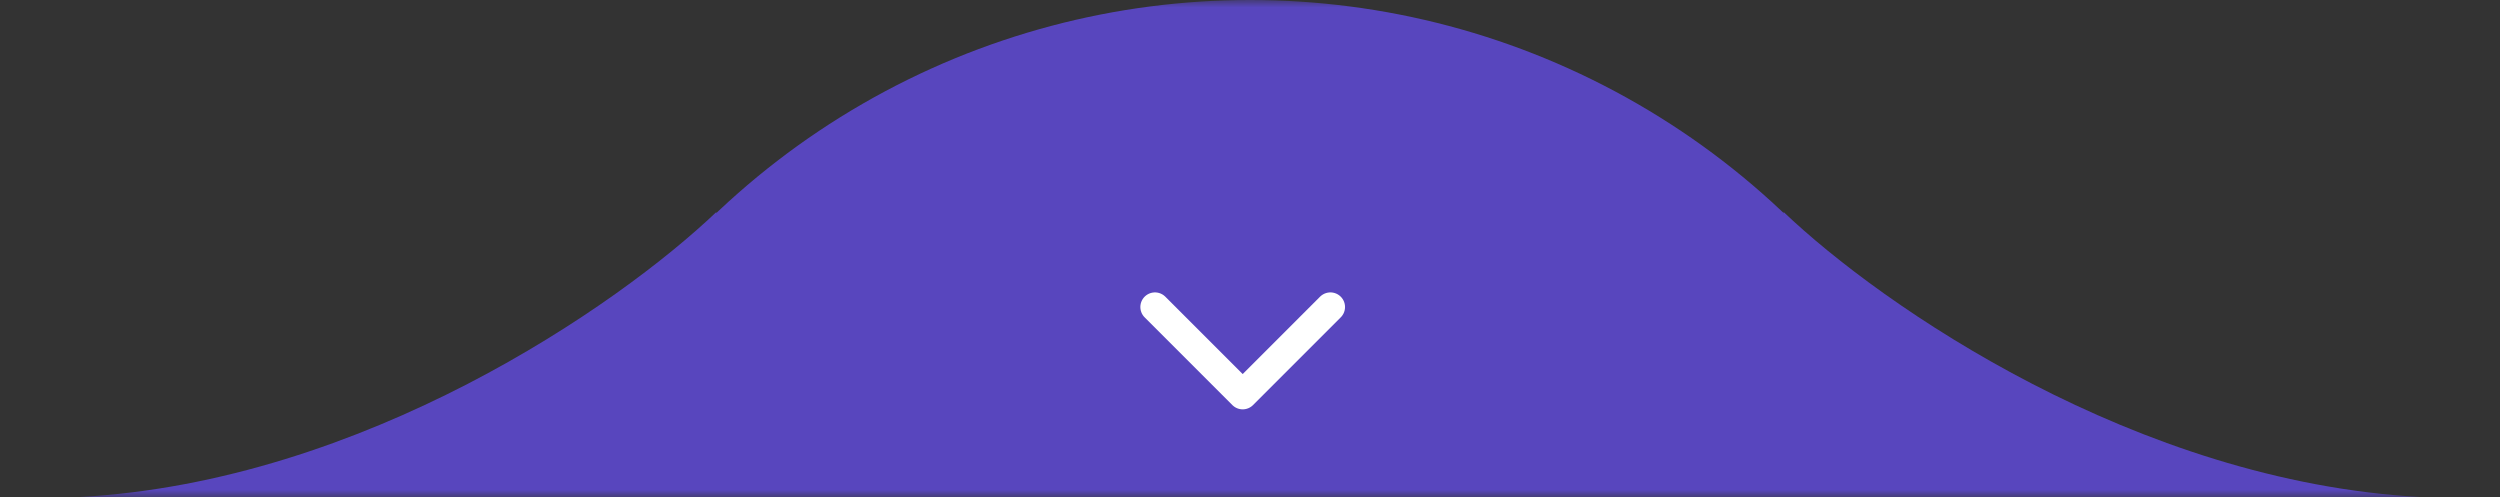 <svg width="171" height="34" fill="none" xmlns="http://www.w3.org/2000/svg"><rect width="100%" height="100%" fill="#333333" stroke="none"/><mask id="a" mask-type="alpha" maskUnits="userSpaceOnUse" x="0" y="0" width="171" height="34"><path fill="#C4C4C4" d="M0 0h171v34H0z"/></mask><g mask="url(#a)"><circle cx="85.5" cy="53" r="53" fill="#5846BE"/><path d="M5.4 34C24.88 32.947 42.282 20.912 49 14.5V34H5.4c-1.785.096-3.587.1-5.4 0h5.4zM165.6 34c-19.479-1.053-36.882-13.088-43.6-19.5V34h43.6c1.785.096 3.587.1 5.4 0h-5.4z" fill="#5846BE"/><path d="m79 21 6 6 6-6" stroke="#fff" stroke-width="2" stroke-linecap="round" stroke-linejoin="round"/></g></svg>